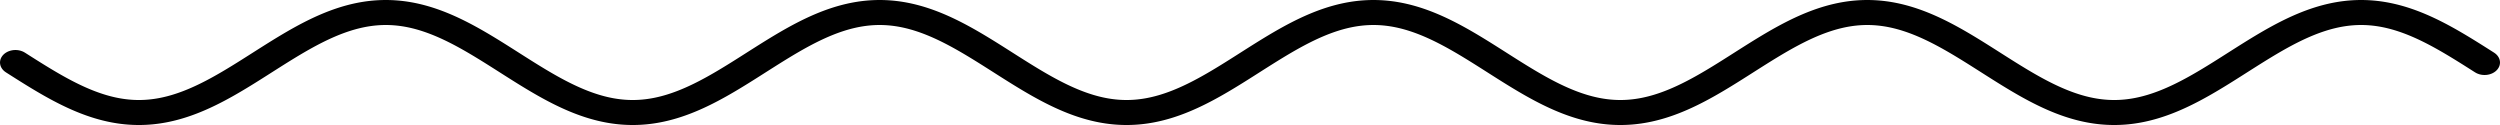 <!-- Header -->
<svg
    version="1.1"
    baseProfile="full"
    xmlns="http://www.w3.org/2000/svg"
    xmlns:xlink="http://www.w3.org/1999/xlink"
    xmlns:ev="http://www.w3.org/2001/xml-events"
    width="400.0"
    height="20.0"
    viewBox="-2.5 -12.5 405.0 25.0"
    preserveAspectRatio="none"
>
<!-- Body -->
<!-- Path -->
<path d="M0.0,0.0 L0.1,0.079 L0.2,0.157 L0.3,0.236 L0.4,0.314 L0.5,0.393 L0.6,0.471 L0.7,0.55 L0.8,0.628 L0.9,0.706 L1.0,0.785 L1.1,0.863 L1.2,0.941 L1.3,1.019 L1.4,1.097 L1.5,1.175 L1.6,1.253 L1.7,1.331 L1.8,1.409 L1.9,1.487 L2.0,1.564 L2.1,1.642 L2.2,1.719 L2.3,1.797 L2.4,1.874 L2.5,1.951 L2.6,2.028 L2.7,2.105 L2.8,2.181 L2.9,2.258 L3.0,2.334 L3.1,2.411 L3.2,2.487 L3.3,2.563 L3.4,2.639 L3.5,2.714 L3.6,2.79 L3.7,2.865 L3.8,2.94 L3.9,3.015 L4.0,3.09 L4.1,3.165 L4.2,3.239 L4.3,3.313 L4.4,3.387 L4.5,3.461 L4.6,3.535 L4.7,3.608 L4.8,3.681 L4.9,3.754 L5.0,3.827 L5.1,3.899 L5.2,3.971 L5.3,4.043 L5.4,4.115 L5.5,4.187 L5.6,4.258 L5.7,4.329 L5.8,4.399 L5.9,4.47 L6.0,4.54 L6.1,4.61 L6.2,4.679 L6.3,4.749 L6.4,4.818 L6.5,4.886 L6.6,4.955 L6.7,5.023 L6.8,5.09 L6.9,5.158 L7.0,5.225 L7.1,5.292 L7.2,5.358 L7.3,5.424 L7.4,5.49 L7.5,5.556 L7.6,5.621 L7.7,5.686 L7.8,5.75 L7.9,5.814 L8.0,5.878 L8.1,5.941 L8.2,6.004 L8.3,6.067 L8.4,6.129 L8.5,6.191 L8.6,6.252 L8.7,6.314 L8.8,6.374 L8.9,6.435 L9.0,6.494 L9.1,6.554 L9.2,6.613 L9.3,6.672 L9.4,6.73 L9.5,6.788 L9.6,6.845 L9.7,6.903 L9.8,6.959 L9.9,7.015 L10.0,7.071 L10.1,7.126 L10.2,7.181 L10.3,7.236 L10.4,7.29 L10.5,7.343 L10.6,7.396 L10.7,7.449 L10.8,7.501 L10.9,7.553 L11.0,7.604 L11.1,7.655 L11.2,7.705 L11.3,7.755 L11.4,7.804 L11.5,7.853 L11.6,7.902 L11.7,7.949 L11.8,7.997 L11.9,8.044 L12.0,8.09 L12.1,8.136 L12.2,8.181 L12.3,8.226 L12.4,8.271 L12.5,8.315 L12.6,8.358 L12.7,8.401 L12.8,8.443 L12.9,8.485 L13.0,8.526 L13.1,8.567 L13.2,8.607 L13.3,8.647 L13.4,8.686 L13.5,8.725 L13.6,8.763 L13.7,8.801 L13.8,8.838 L13.9,8.874 L14.0,8.91 L14.1,8.945 L14.2,8.98 L14.3,9.015 L14.4,9.048 L14.5,9.081 L14.6,9.114 L14.7,9.146 L14.8,9.178 L14.9,9.208 L15.0,9.239 L15.1,9.269 L15.2,9.298 L15.3,9.326 L15.4,9.354 L15.5,9.382 L15.6,9.409 L15.7,9.435 L15.8,9.461 L15.9,9.486 L16.0,9.511 L16.1,9.535 L16.2,9.558 L16.3,9.581 L16.4,9.603 L16.5,9.625 L16.6,9.646 L16.7,9.666 L16.8,9.686 L16.9,9.705 L17.0,9.724 L17.1,9.742 L17.2,9.759 L17.3,9.776 L17.4,9.792 L17.5,9.808 L17.6,9.823 L17.7,9.837 L17.8,9.851 L17.9,9.864 L18.0,9.877 L18.1,9.889 L18.2,9.9 L18.3,9.911 L18.4,9.921 L18.5,9.931 L18.6,9.94 L18.7,9.948 L18.8,9.956 L18.9,9.963 L19.0,9.969 L19.1,9.975 L19.2,9.98 L19.3,9.985 L19.4,9.989 L19.5,9.992 L19.6,9.995 L19.7,9.997 L19.8,9.999 L19.9,10 L20.0,10.0 L20.1,10 L20.2,9.999 L20.3,9.997 L20.4,9.995 L20.5,9.992 L20.6,9.989 L20.7,9.985 L20.8,9.98 L20.9,9.975 L21.0,9.969 L21.1,9.963 L21.2,9.956 L21.3,9.948 L21.4,9.94 L21.5,9.931 L21.6,9.921 L21.7,9.911 L21.8,9.9 L21.9,9.889 L22.0,9.877 L22.1,9.864 L22.2,9.851 L22.3,9.837 L22.4,9.823 L22.5,9.808 L22.6,9.792 L22.7,9.776 L22.8,9.759 L22.9,9.742 L23.0,9.724 L23.1,9.705 L23.2,9.686 L23.3,9.666 L23.4,9.646 L23.5,9.625 L23.6,9.603 L23.7,9.581 L23.8,9.558 L23.9,9.535 L24.0,9.511 L24.1,9.486 L24.2,9.461 L24.3,9.435 L24.4,9.409 L24.5,9.382 L24.6,9.354 L24.7,9.326 L24.8,9.298 L24.9,9.269 L25.0,9.239 L25.1,9.208 L25.2,9.178 L25.3,9.146 L25.4,9.114 L25.5,9.081 L25.6,9.048 L25.7,9.015 L25.8,8.98 L25.9,8.945 L26.0,8.91 L26.1,8.874 L26.2,8.838 L26.3,8.801 L26.4,8.763 L26.5,8.725 L26.6,8.686 L26.7,8.647 L26.8,8.607 L26.9,8.567 L27.0,8.526 L27.1,8.485 L27.2,8.443 L27.3,8.401 L27.4,8.358 L27.5,8.315 L27.6,8.271 L27.7,8.226 L27.8,8.181 L27.9,8.136 L28.0,8.09 L28.1,8.044 L28.2,7.997 L28.3,7.949 L28.4,7.902 L28.5,7.853 L28.6,7.804 L28.7,7.755 L28.8,7.705 L28.9,7.655 L29.0,7.604 L29.1,7.553 L29.2,7.501 L29.3,7.449 L29.4,7.396 L29.5,7.343 L29.6,7.29 L29.7,7.236 L29.8,7.181 L29.9,7.126 L30.0,7.071 L30.1,7.015 L30.2,6.959 L30.3,6.903 L30.4,6.845 L30.5,6.788 L30.6,6.73 L30.7,6.672 L30.8,6.613 L30.9,6.554 L31.0,6.494 L31.1,6.435 L31.2,6.374 L31.3,6.314 L31.4,6.252 L31.5,6.191 L31.6,6.129 L31.7,6.067 L31.8,6.004 L31.9,5.941 L32.0,5.878 L32.1,5.814 L32.2,5.75 L32.3,5.686 L32.4,5.621 L32.5,5.556 L32.6,5.49 L32.7,5.424 L32.8,5.358 L32.9,5.292 L33.0,5.225 L33.1,5.158 L33.2,5.09 L33.3,5.023 L33.4,4.955 L33.5,4.886 L33.6,4.818 L33.7,4.749 L33.8,4.679 L33.9,4.61 L34.0,4.54 L34.1,4.47 L34.2,4.399 L34.3,4.329 L34.4,4.258 L34.5,4.187 L34.6,4.115 L34.7,4.043 L34.8,3.971 L34.9,3.899 L35.0,3.827 L35.1,3.754 L35.2,3.681 L35.3,3.608 L35.4,3.535 L35.5,3.461 L35.6,3.387 L35.7,3.313 L35.8,3.239 L35.9,3.165 L36.0,3.09 L36.1,3.015 L36.2,2.94 L36.3,2.865 L36.4,2.79 L36.5,2.714 L36.6,2.639 L36.7,2.563 L36.8,2.487 L36.9,2.411 L37.0,2.334 L37.1,2.258 L37.2,2.181 L37.3,2.105 L37.4,2.028 L37.5,1.951 L37.6,1.874 L37.7,1.797 L37.8,1.719 L37.9,1.642 L38.0,1.564 L38.1,1.487 L38.2,1.409 L38.3,1.331 L38.4,1.253 L38.5,1.175 L38.6,1.097 L38.7,1.019 L38.8,0.941 L38.9,0.863 L39.0,0.785 L39.1,0.706 L39.2,0.628 L39.3,0.55 L39.4,0.471 L39.5,0.393 L39.6,0.314 L39.7,0.236 L39.8,0.157 L39.9,0.079 L40.0,1.2246467991473533e-15 L40.1,-0.079 L40.2,-0.157 L40.3,-0.236 L40.4,-0.314 L40.5,-0.393 L40.6,-0.471 L40.7,-0.55 L40.8,-0.628 L40.9,-0.706 L41.0,-0.785 L41.1,-0.863 L41.2,-0.941 L41.3,-1.019 L41.4,-1.097 L41.5,-1.175 L41.6,-1.253 L41.7,-1.331 L41.8,-1.409 L41.9,-1.487 L42.0,-1.564 L42.1,-1.642 L42.2,-1.719 L42.3,-1.797 L42.4,-1.874 L42.5,-1.951 L42.6,-2.028 L42.7,-2.105 L42.8,-2.181 L42.9,-2.258 L43.0,-2.334 L43.1,-2.411 L43.2,-2.487 L43.3,-2.563 L43.4,-2.639 L43.5,-2.714 L43.6,-2.79 L43.7,-2.865 L43.8,-2.94 L43.9,-3.015 L44.0,-3.09 L44.1,-3.165 L44.2,-3.239 L44.3,-3.313 L44.4,-3.387 L44.5,-3.461 L44.6,-3.535 L44.7,-3.608 L44.8,-3.681 L44.9,-3.754 L45.0,-3.827 L45.1,-3.899 L45.2,-3.971 L45.3,-4.043 L45.4,-4.115 L45.5,-4.187 L45.6,-4.258 L45.7,-4.329 L45.8,-4.399 L45.9,-4.47 L46.0,-4.54 L46.1,-4.61 L46.2,-4.679 L46.3,-4.749 L46.4,-4.818 L46.5,-4.886 L46.6,-4.955 L46.7,-5.023 L46.8,-5.09 L46.9,-5.158 L47.0,-5.225 L47.1,-5.292 L47.2,-5.358 L47.3,-5.424 L47.4,-5.49 L47.5,-5.556 L47.6,-5.621 L47.7,-5.686 L47.8,-5.75 L47.9,-5.814 L48.0,-5.878 L48.1,-5.941 L48.2,-6.004 L48.3,-6.067 L48.4,-6.129 L48.5,-6.191 L48.6,-6.252 L48.7,-6.314 L48.8,-6.374 L48.9,-6.435 L49.0,-6.494 L49.1,-6.554 L49.2,-6.613 L49.3,-6.672 L49.4,-6.73 L49.5,-6.788 L49.6,-6.845 L49.7,-6.903 L49.8,-6.959 L49.9,-7.015 L50.0,-7.071 L50.1,-7.126 L50.2,-7.181 L50.3,-7.236 L50.4,-7.29 L50.5,-7.343 L50.6,-7.396 L50.7,-7.449 L50.8,-7.501 L50.9,-7.553 L51.0,-7.604 L51.1,-7.655 L51.2,-7.705 L51.3,-7.755 L51.4,-7.804 L51.5,-7.853 L51.6,-7.902 L51.7,-7.949 L51.8,-7.997 L51.9,-8.044 L52.0,-8.09 L52.1,-8.136 L52.2,-8.181 L52.3,-8.226 L52.4,-8.271 L52.5,-8.315 L52.6,-8.358 L52.7,-8.401 L52.8,-8.443 L52.9,-8.485 L53.0,-8.526 L53.1,-8.567 L53.2,-8.607 L53.3,-8.647 L53.4,-8.686 L53.5,-8.725 L53.6,-8.763 L53.7,-8.801 L53.8,-8.838 L53.9,-8.874 L54.0,-8.91 L54.1,-8.945 L54.2,-8.98 L54.3,-9.015 L54.4,-9.048 L54.5,-9.081 L54.6,-9.114 L54.7,-9.146 L54.8,-9.178 L54.9,-9.208 L55.0,-9.239 L55.1,-9.269 L55.2,-9.298 L55.3,-9.326 L55.4,-9.354 L55.5,-9.382 L55.6,-9.409 L55.7,-9.435 L55.8,-9.461 L55.9,-9.486 L56.0,-9.511 L56.1,-9.535 L56.2,-9.558 L56.3,-9.581 L56.4,-9.603 L56.5,-9.625 L56.6,-9.646 L56.7,-9.666 L56.8,-9.686 L56.9,-9.705 L57.0,-9.724 L57.1,-9.742 L57.2,-9.759 L57.3,-9.776 L57.4,-9.792 L57.5,-9.808 L57.6,-9.823 L57.7,-9.837 L57.8,-9.851 L57.9,-9.864 L58.0,-9.877 L58.1,-9.889 L58.2,-9.9 L58.3,-9.911 L58.4,-9.921 L58.5,-9.931 L58.6,-9.94 L58.7,-9.948 L58.8,-9.956 L58.9,-9.963 L59.0,-9.969 L59.1,-9.975 L59.2,-9.98 L59.3,-9.985 L59.4,-9.989 L59.5,-9.992 L59.6,-9.995 L59.7,-9.997 L59.8,-9.999 L59.9,-10 L60.0,-10.0 L60.1,-10 L60.2,-9.999 L60.3,-9.997 L60.4,-9.995 L60.5,-9.992 L60.6,-9.989 L60.7,-9.985 L60.8,-9.98 L60.9,-9.975 L61.0,-9.969 L61.1,-9.963 L61.2,-9.956 L61.3,-9.948 L61.4,-9.94 L61.5,-9.931 L61.6,-9.921 L61.7,-9.911 L61.8,-9.9 L61.9,-9.889 L62.0,-9.877 L62.1,-9.864 L62.2,-9.851 L62.3,-9.837 L62.4,-9.823 L62.5,-9.808 L62.6,-9.792 L62.7,-9.776 L62.8,-9.759 L62.9,-9.742 L63.0,-9.724 L63.1,-9.705 L63.2,-9.686 L63.3,-9.666 L63.4,-9.646 L63.5,-9.625 L63.6,-9.603 L63.7,-9.581 L63.8,-9.558 L63.9,-9.535 L64.0,-9.511 L64.1,-9.486 L64.2,-9.461 L64.3,-9.435 L64.4,-9.409 L64.5,-9.382 L64.6,-9.354 L64.7,-9.326 L64.8,-9.298 L64.9,-9.269 L65.0,-9.239 L65.1,-9.208 L65.2,-9.178 L65.3,-9.146 L65.4,-9.114 L65.5,-9.081 L65.6,-9.048 L65.7,-9.015 L65.8,-8.98 L65.9,-8.945 L66.0,-8.91 L66.1,-8.874 L66.2,-8.838 L66.3,-8.801 L66.4,-8.763 L66.5,-8.725 L66.6,-8.686 L66.7,-8.647 L66.8,-8.607 L66.9,-8.567 L67.0,-8.526 L67.1,-8.485 L67.2,-8.443 L67.3,-8.401 L67.4,-8.358 L67.5,-8.315 L67.6,-8.271 L67.7,-8.226 L67.8,-8.181 L67.9,-8.136 L68.0,-8.09 L68.1,-8.044 L68.2,-7.997 L68.3,-7.949 L68.4,-7.902 L68.5,-7.853 L68.6,-7.804 L68.7,-7.755 L68.8,-7.705 L68.9,-7.655 L69.0,-7.604 L69.1,-7.553 L69.2,-7.501 L69.3,-7.449 L69.4,-7.396 L69.5,-7.343 L69.6,-7.29 L69.7,-7.236 L69.8,-7.181 L69.9,-7.126 L70.0,-7.071 L70.1,-7.015 L70.2,-6.959 L70.3,-6.903 L70.4,-6.845 L70.5,-6.788 L70.6,-6.73 L70.7,-6.672 L70.8,-6.613 L70.9,-6.554 L71.0,-6.494 L71.1,-6.435 L71.2,-6.374 L71.3,-6.314 L71.4,-6.252 L71.5,-6.191 L71.6,-6.129 L71.7,-6.067 L71.8,-6.004 L71.9,-5.941 L72.0,-5.878 L72.1,-5.814 L72.2,-5.75 L72.3,-5.686 L72.4,-5.621 L72.5,-5.556 L72.6,-5.49 L72.7,-5.424 L72.8,-5.358 L72.9,-5.292 L73.0,-5.225 L73.1,-5.158 L73.2,-5.09 L73.3,-5.023 L73.4,-4.955 L73.5,-4.886 L73.6,-4.818 L73.7,-4.749 L73.8,-4.679 L73.9,-4.61 L74.0,-4.54 L74.1,-4.47 L74.2,-4.399 L74.3,-4.329 L74.4,-4.258 L74.5,-4.187 L74.6,-4.115 L74.7,-4.043 L74.8,-3.971 L74.9,-3.899 L75.0,-3.827 L75.1,-3.754 L75.2,-3.681 L75.3,-3.608 L75.4,-3.535 L75.5,-3.461 L75.6,-3.387 L75.7,-3.313 L75.8,-3.239 L75.9,-3.165 L76.0,-3.09 L76.1,-3.015 L76.2,-2.94 L76.3,-2.865 L76.4,-2.79 L76.5,-2.714 L76.6,-2.639 L76.7,-2.563 L76.8,-2.487 L76.9,-2.411 L77.0,-2.334 L77.1,-2.258 L77.2,-2.181 L77.3,-2.105 L77.4,-2.028 L77.5,-1.951 L77.6,-1.874 L77.7,-1.797 L77.8,-1.719 L77.9,-1.642 L78.0,-1.564 L78.1,-1.487 L78.2,-1.409 L78.3,-1.331 L78.4,-1.253 L78.5,-1.175 L78.6,-1.097 L78.7,-1.019 L78.8,-0.941 L78.9,-0.863 L79.0,-0.785 L79.1,-0.706 L79.2,-0.628 L79.3,-0.55 L79.4,-0.471 L79.5,-0.393 L79.6,-0.314 L79.7,-0.236 L79.8,-0.157 L79.9,-0.079 L80.0,-2.4492935982947065e-15 L80.1,0.079 L80.2,0.157 L80.3,0.236 L80.4,0.314 L80.5,0.393 L80.6,0.471 L80.7,0.55 L80.8,0.628 L80.9,0.706 L81.0,0.785 L81.1,0.863 L81.2,0.941 L81.3,1.019 L81.4,1.097 L81.5,1.175 L81.6,1.253 L81.7,1.331 L81.8,1.409 L81.9,1.487 L82.0,1.564 L82.1,1.642 L82.2,1.719 L82.3,1.797 L82.4,1.874 L82.5,1.951 L82.6,2.028 L82.7,2.105 L82.8,2.181 L82.9,2.258 L83.0,2.334 L83.1,2.411 L83.2,2.487 L83.3,2.563 L83.4,2.639 L83.5,2.714 L83.6,2.79 L83.7,2.865 L83.8,2.94 L83.9,3.015 L84.0,3.09 L84.1,3.165 L84.2,3.239 L84.3,3.313 L84.4,3.387 L84.5,3.461 L84.6,3.535 L84.7,3.608 L84.8,3.681 L84.9,3.754 L85.0,3.827 L85.1,3.899 L85.2,3.971 L85.3,4.043 L85.4,4.115 L85.5,4.187 L85.6,4.258 L85.7,4.329 L85.8,4.399 L85.9,4.47 L86.0,4.54 L86.1,4.61 L86.2,4.679 L86.3,4.749 L86.4,4.818 L86.5,4.886 L86.6,4.955 L86.7,5.023 L86.8,5.09 L86.9,5.158 L87.0,5.225 L87.1,5.292 L87.2,5.358 L87.3,5.424 L87.4,5.49 L87.5,5.556 L87.6,5.621 L87.7,5.686 L87.8,5.75 L87.9,5.814 L88.0,5.878 L88.1,5.941 L88.2,6.004 L88.3,6.067 L88.4,6.129 L88.5,6.191 L88.6,6.252 L88.7,6.314 L88.8,6.374 L88.9,6.435 L89.0,6.494 L89.1,6.554 L89.2,6.613 L89.3,6.672 L89.4,6.73 L89.5,6.788 L89.6,6.845 L89.7,6.903 L89.8,6.959 L89.9,7.015 L90.0,7.071 L90.1,7.126 L90.2,7.181 L90.3,7.236 L90.4,7.29 L90.5,7.343 L90.6,7.396 L90.7,7.449 L90.8,7.501 L90.9,7.553 L91.0,7.604 L91.1,7.655 L91.2,7.705 L91.3,7.755 L91.4,7.804 L91.5,7.853 L91.6,7.902 L91.7,7.949 L91.8,7.997 L91.9,8.044 L92.0,8.09 L92.1,8.136 L92.2,8.181 L92.3,8.226 L92.4,8.271 L92.5,8.315 L92.6,8.358 L92.7,8.401 L92.8,8.443 L92.9,8.485 L93.0,8.526 L93.1,8.567 L93.2,8.607 L93.3,8.647 L93.4,8.686 L93.5,8.725 L93.6,8.763 L93.7,8.801 L93.8,8.838 L93.9,8.874 L94.0,8.91 L94.1,8.945 L94.2,8.98 L94.3,9.015 L94.4,9.048 L94.5,9.081 L94.6,9.114 L94.7,9.146 L94.8,9.178 L94.9,9.208 L95.0,9.239 L95.1,9.269 L95.2,9.298 L95.3,9.326 L95.4,9.354 L95.5,9.382 L95.6,9.409 L95.7,9.435 L95.8,9.461 L95.9,9.486 L96.0,9.511 L96.1,9.535 L96.2,9.558 L96.3,9.581 L96.4,9.603 L96.5,9.625 L96.6,9.646 L96.7,9.666 L96.8,9.686 L96.9,9.705 L97.0,9.724 L97.1,9.742 L97.2,9.759 L97.3,9.776 L97.4,9.792 L97.5,9.808 L97.6,9.823 L97.7,9.837 L97.8,9.851 L97.9,9.864 L98.0,9.877 L98.1,9.889 L98.2,9.9 L98.3,9.911 L98.4,9.921 L98.5,9.931 L98.6,9.94 L98.7,9.948 L98.8,9.956 L98.9,9.963 L99.0,9.969 L99.1,9.975 L99.2,9.98 L99.3,9.985 L99.4,9.989 L99.5,9.992 L99.6,9.995 L99.7,9.997 L99.8,9.999 L99.9,10 L100.0,10.0 L100.1,10 L100.2,9.999 L100.3,9.997 L100.4,9.995 L100.5,9.992 L100.6,9.989 L100.7,9.985 L100.8,9.98 L100.9,9.975 L101.0,9.969 L101.1,9.963 L101.2,9.956 L101.3,9.948 L101.4,9.94 L101.5,9.931 L101.6,9.921 L101.7,9.911 L101.8,9.9 L101.9,9.889 L102.0,9.877 L102.1,9.864 L102.2,9.851 L102.3,9.837 L102.4,9.823 L102.5,9.808 L102.6,9.792 L102.7,9.776 L102.8,9.759 L102.9,9.742 L103.0,9.724 L103.1,9.705 L103.2,9.686 L103.3,9.666 L103.4,9.646 L103.5,9.625 L103.6,9.603 L103.7,9.581 L103.8,9.558 L103.9,9.535 L104.0,9.511 L104.1,9.486 L104.2,9.461 L104.3,9.435 L104.4,9.409 L104.5,9.382 L104.6,9.354 L104.7,9.326 L104.8,9.298 L104.9,9.269 L105.0,9.239 L105.1,9.208 L105.2,9.178 L105.3,9.146 L105.4,9.114 L105.5,9.081 L105.6,9.048 L105.7,9.015 L105.8,8.98 L105.9,8.945 L106.0,8.91 L106.1,8.874 L106.2,8.838 L106.3,8.801 L106.4,8.763 L106.5,8.725 L106.6,8.686 L106.7,8.647 L106.8,8.607 L106.9,8.567 L107.0,8.526 L107.1,8.485 L107.2,8.443 L107.3,8.401 L107.4,8.358 L107.5,8.315 L107.6,8.271 L107.7,8.226 L107.8,8.181 L107.9,8.136 L108.0,8.09 L108.1,8.044 L108.2,7.997 L108.3,7.949 L108.4,7.902 L108.5,7.853 L108.6,7.804 L108.7,7.755 L108.8,7.705 L108.9,7.655 L109.0,7.604 L109.1,7.553 L109.2,7.501 L109.3,7.449 L109.4,7.396 L109.5,7.343 L109.6,7.29 L109.7,7.236 L109.8,7.181 L109.9,7.126 L110.0,7.071 L110.1,7.015 L110.2,6.959 L110.3,6.903 L110.4,6.845 L110.5,6.788 L110.6,6.73 L110.7,6.672 L110.8,6.613 L110.9,6.554 L111.0,6.494 L111.1,6.435 L111.2,6.374 L111.3,6.314 L111.4,6.252 L111.5,6.191 L111.6,6.129 L111.7,6.067 L111.8,6.004 L111.9,5.941 L112.0,5.878 L112.1,5.814 L112.2,5.75 L112.3,5.686 L112.4,5.621 L112.5,5.556 L112.6,5.49 L112.7,5.424 L112.8,5.358 L112.9,5.292 L113.0,5.225 L113.1,5.158 L113.2,5.09 L113.3,5.023 L113.4,4.955 L113.5,4.886 L113.6,4.818 L113.7,4.749 L113.8,4.679 L113.9,4.61 L114.0,4.54 L114.1,4.47 L114.2,4.399 L114.3,4.329 L114.4,4.258 L114.5,4.187 L114.6,4.115 L114.7,4.043 L114.8,3.971 L114.9,3.899 L115.0,3.827 L115.1,3.754 L115.2,3.681 L115.3,3.608 L115.4,3.535 L115.5,3.461 L115.6,3.387 L115.7,3.313 L115.8,3.239 L115.9,3.165 L116.0,3.09 L116.1,3.015 L116.2,2.94 L116.3,2.865 L116.4,2.79 L116.5,2.714 L116.6,2.639 L116.7,2.563 L116.8,2.487 L116.9,2.411 L117.0,2.334 L117.1,2.258 L117.2,2.181 L117.3,2.105 L117.4,2.028 L117.5,1.951 L117.6,1.874 L117.7,1.797 L117.8,1.719 L117.9,1.642 L118.0,1.564 L118.1,1.487 L118.2,1.409 L118.3,1.331 L118.4,1.253 L118.5,1.175 L118.6,1.097 L118.7,1.019 L118.8,0.941 L118.9,0.863 L119.0,0.785 L119.1,0.706 L119.2,0.628 L119.3,0.55 L119.4,0.471 L119.5,0.393 L119.6,0.314 L119.7,0.236 L119.8,0.157 L119.9,0.079 L120.0,2.1437508791444562e-14 L120.1,-0.079 L120.2,-0.157 L120.3,-0.236 L120.4,-0.314 L120.5,-0.393 L120.6,-0.471 L120.7,-0.55 L120.8,-0.628 L120.9,-0.706 L121.0,-0.785 L121.1,-0.863 L121.2,-0.941 L121.3,-1.019 L121.4,-1.097 L121.5,-1.175 L121.6,-1.253 L121.7,-1.331 L121.8,-1.409 L121.9,-1.487 L122.0,-1.564 L122.1,-1.642 L122.2,-1.719 L122.3,-1.797 L122.4,-1.874 L122.5,-1.951 L122.6,-2.028 L122.7,-2.105 L122.8,-2.181 L122.9,-2.258 L123.0,-2.334 L123.1,-2.411 L123.2,-2.487 L123.3,-2.563 L123.4,-2.639 L123.5,-2.714 L123.6,-2.79 L123.7,-2.865 L123.8,-2.94 L123.9,-3.015 L124.0,-3.09 L124.1,-3.165 L124.2,-3.239 L124.3,-3.313 L124.4,-3.387 L124.5,-3.461 L124.6,-3.535 L124.7,-3.608 L124.8,-3.681 L124.9,-3.754 L125.0,-3.827 L125.1,-3.899 L125.2,-3.971 L125.3,-4.043 L125.4,-4.115 L125.5,-4.187 L125.6,-4.258 L125.7,-4.329 L125.8,-4.399 L125.9,-4.47 L126.0,-4.54 L126.1,-4.61 L126.2,-4.679 L126.3,-4.749 L126.4,-4.818 L126.5,-4.886 L126.6,-4.955 L126.7,-5.023 L126.8,-5.09 L126.9,-5.158 L127.0,-5.225 L127.1,-5.292 L127.2,-5.358 L127.3,-5.424 L127.4,-5.49 L127.5,-5.556 L127.6,-5.621 L127.7,-5.686 L127.8,-5.75 L127.9,-5.814 L128.0,-5.878 L128.1,-5.941 L128.2,-6.004 L128.3,-6.067 L128.4,-6.129 L128.5,-6.191 L128.6,-6.252 L128.7,-6.314 L128.8,-6.374 L128.9,-6.435 L129.0,-6.494 L129.1,-6.554 L129.2,-6.613 L129.3,-6.672 L129.4,-6.73 L129.5,-6.788 L129.6,-6.845 L129.7,-6.903 L129.8,-6.959 L129.9,-7.015 L130.0,-7.071 L130.1,-7.126 L130.2,-7.181 L130.3,-7.236 L130.4,-7.29 L130.5,-7.343 L130.6,-7.396 L130.7,-7.449 L130.8,-7.501 L130.9,-7.553 L131.0,-7.604 L131.1,-7.655 L131.2,-7.705 L131.3,-7.755 L131.4,-7.804 L131.5,-7.853 L131.6,-7.902 L131.7,-7.949 L131.8,-7.997 L131.9,-8.044 L132.0,-8.09 L132.1,-8.136 L132.2,-8.181 L132.3,-8.226 L132.4,-8.271 L132.5,-8.315 L132.6,-8.358 L132.7,-8.401 L132.8,-8.443 L132.9,-8.485 L133.0,-8.526 L133.1,-8.567 L133.2,-8.607 L133.3,-8.647 L133.4,-8.686 L133.5,-8.725 L133.6,-8.763 L133.7,-8.801 L133.8,-8.838 L133.9,-8.874 L134.0,-8.91 L134.1,-8.945 L134.2,-8.98 L134.3,-9.015 L134.4,-9.048 L134.5,-9.081 L134.6,-9.114 L134.7,-9.146 L134.8,-9.178 L134.9,-9.208 L135.0,-9.239 L135.1,-9.269 L135.2,-9.298 L135.3,-9.326 L135.4,-9.354 L135.5,-9.382 L135.6,-9.409 L135.7,-9.435 L135.8,-9.461 L135.9,-9.486 L136.0,-9.511 L136.1,-9.535 L136.2,-9.558 L136.3,-9.581 L136.4,-9.603 L136.5,-9.625 L136.6,-9.646 L136.7,-9.666 L136.8,-9.686 L136.9,-9.705 L137.0,-9.724 L137.1,-9.742 L137.2,-9.759 L137.3,-9.776 L137.4,-9.792 L137.5,-9.808 L137.6,-9.823 L137.7,-9.837 L137.8,-9.851 L137.9,-9.864 L138.0,-9.877 L138.1,-9.889 L138.2,-9.9 L138.3,-9.911 L138.4,-9.921 L138.5,-9.931 L138.6,-9.94 L138.7,-9.948 L138.8,-9.956 L138.9,-9.963 L139.0,-9.969 L139.1,-9.975 L139.2,-9.98 L139.3,-9.985 L139.4,-9.989 L139.5,-9.992 L139.6,-9.995 L139.7,-9.997 L139.8,-9.999 L139.9,-10 L140.0,-10.0 L140.1,-10 L140.2,-9.999 L140.3,-9.997 L140.4,-9.995 L140.5,-9.992 L140.6,-9.989 L140.7,-9.985 L140.8,-9.98 L140.9,-9.975 L141.0,-9.969 L141.1,-9.963 L141.2,-9.956 L141.3,-9.948 L141.4,-9.94 L141.5,-9.931 L141.6,-9.921 L141.7,-9.911 L141.8,-9.9 L141.9,-9.889 L142.0,-9.877 L142.1,-9.864 L142.2,-9.851 L142.3,-9.837 L142.4,-9.823 L142.5,-9.808 L142.6,-9.792 L142.7,-9.776 L142.8,-9.759 L142.9,-9.742 L143.0,-9.724 L143.1,-9.705 L143.2,-9.686 L143.3,-9.666 L143.4,-9.646 L143.5,-9.625 L143.6,-9.603 L143.7,-9.581 L143.8,-9.558 L143.9,-9.535 L144.0,-9.511 L144.1,-9.486 L144.2,-9.461 L144.3,-9.435 L144.4,-9.409 L144.5,-9.382 L144.6,-9.354 L144.7,-9.326 L144.8,-9.298 L144.9,-9.269 L145.0,-9.239 L145.1,-9.208 L145.2,-9.178 L145.3,-9.146 L145.4,-9.114 L145.5,-9.081 L145.6,-9.048 L145.7,-9.015 L145.8,-8.98 L145.9,-8.945 L146.0,-8.91 L146.1,-8.874 L146.2,-8.838 L146.3,-8.801 L146.4,-8.763 L146.5,-8.725 L146.6,-8.686 L146.7,-8.647 L146.8,-8.607 L146.9,-8.567 L147.0,-8.526 L147.1,-8.485 L147.2,-8.443 L147.3,-8.401 L147.4,-8.358 L147.5,-8.315 L147.6,-8.271 L147.7,-8.226 L147.8,-8.181 L147.9,-8.136 L148.0,-8.09 L148.1,-8.044 L148.2,-7.997 L148.3,-7.949 L148.4,-7.902 L148.5,-7.853 L148.6,-7.804 L148.7,-7.755 L148.8,-7.705 L148.9,-7.655 L149.0,-7.604 L149.1,-7.553 L149.2,-7.501 L149.3,-7.449 L149.4,-7.396 L149.5,-7.343 L149.6,-7.29 L149.7,-7.236 L149.8,-7.181 L149.9,-7.126 L150.0,-7.071 L150.1,-7.015 L150.2,-6.959 L150.3,-6.903 L150.4,-6.845 L150.5,-6.788 L150.6,-6.73 L150.7,-6.672 L150.8,-6.613 L150.9,-6.554 L151.0,-6.494 L151.1,-6.435 L151.2,-6.374 L151.3,-6.314 L151.4,-6.252 L151.5,-6.191 L151.6,-6.129 L151.7,-6.067 L151.8,-6.004 L151.9,-5.941 L152.0,-5.878 L152.1,-5.814 L152.2,-5.75 L152.3,-5.686 L152.4,-5.621 L152.5,-5.556 L152.6,-5.49 L152.7,-5.424 L152.8,-5.358 L152.9,-5.292 L153.0,-5.225 L153.1,-5.158 L153.2,-5.09 L153.3,-5.023 L153.4,-4.955 L153.5,-4.886 L153.6,-4.818 L153.7,-4.749 L153.8,-4.679 L153.9,-4.61 L154.0,-4.54 L154.1,-4.47 L154.2,-4.399 L154.3,-4.329 L154.4,-4.258 L154.5,-4.187 L154.6,-4.115 L154.7,-4.043 L154.8,-3.971 L154.9,-3.899 L155.0,-3.827 L155.1,-3.754 L155.2,-3.681 L155.3,-3.608 L155.4,-3.535 L155.5,-3.461 L155.6,-3.387 L155.7,-3.313 L155.8,-3.239 L155.9,-3.165 L156.0,-3.09 L156.1,-3.015 L156.2,-2.94 L156.3,-2.865 L156.4,-2.79 L156.5,-2.714 L156.6,-2.639 L156.7,-2.563 L156.8,-2.487 L156.9,-2.411 L157.0,-2.334 L157.1,-2.258 L157.2,-2.181 L157.3,-2.105 L157.4,-2.028 L157.5,-1.951 L157.6,-1.874 L157.7,-1.797 L157.8,-1.719 L157.9,-1.642 L158.0,-1.564 L158.1,-1.487 L158.2,-1.409 L158.3,-1.331 L158.4,-1.253 L158.5,-1.175 L158.6,-1.097 L158.7,-1.019 L158.8,-0.941 L158.9,-0.863 L159.0,-0.785 L159.1,-0.706 L159.2,-0.628 L159.3,-0.55 L159.4,-0.471 L159.5,-0.393 L159.6,-0.314 L159.7,-0.236 L159.8,-0.157 L159.9,-0.079 L160.0,-4.898587196589413e-15 L160.1,0.079 L160.2,0.157 L160.3,0.236 L160.4,0.314 L160.5,0.393 L160.6,0.471 L160.7,0.55 L160.8,0.628 L160.9,0.706 L161.0,0.785 L161.1,0.863 L161.2,0.941 L161.3,1.019 L161.4,1.097 L161.5,1.175 L161.6,1.253 L161.7,1.331 L161.8,1.409 L161.9,1.487 L162.0,1.564 L162.1,1.642 L162.2,1.719 L162.3,1.797 L162.4,1.874 L162.5,1.951 L162.6,2.028 L162.7,2.105 L162.8,2.181 L162.9,2.258 L163.0,2.334 L163.1,2.411 L163.2,2.487 L163.3,2.563 L163.4,2.639 L163.5,2.714 L163.6,2.79 L163.7,2.865 L163.8,2.94 L163.9,3.015 L164.0,3.09 L164.1,3.165 L164.2,3.239 L164.3,3.313 L164.4,3.387 L164.5,3.461 L164.6,3.535 L164.7,3.608 L164.8,3.681 L164.9,3.754 L165.0,3.827 L165.1,3.899 L165.2,3.971 L165.3,4.043 L165.4,4.115 L165.5,4.187 L165.6,4.258 L165.7,4.329 L165.8,4.399 L165.9,4.47 L166.0,4.54 L166.1,4.61 L166.2,4.679 L166.3,4.749 L166.4,4.818 L166.5,4.886 L166.6,4.955 L166.7,5.023 L166.8,5.09 L166.9,5.158 L167.0,5.225 L167.1,5.292 L167.2,5.358 L167.3,5.424 L167.4,5.49 L167.5,5.556 L167.6,5.621 L167.7,5.686 L167.8,5.75 L167.9,5.814 L168.0,5.878 L168.1,5.941 L168.2,6.004 L168.3,6.067 L168.4,6.129 L168.5,6.191 L168.6,6.252 L168.7,6.314 L168.8,6.374 L168.9,6.435 L169.0,6.494 L169.1,6.554 L169.2,6.613 L169.3,6.672 L169.4,6.73 L169.5,6.788 L169.6,6.845 L169.7,6.903 L169.8,6.959 L169.9,7.015 L170.0,7.071 L170.1,7.126 L170.2,7.181 L170.3,7.236 L170.4,7.29 L170.5,7.343 L170.6,7.396 L170.7,7.449 L170.8,7.501 L170.9,7.553 L171.0,7.604 L171.1,7.655 L171.2,7.705 L171.3,7.755 L171.4,7.804 L171.5,7.853 L171.6,7.902 L171.7,7.949 L171.8,7.997 L171.9,8.044 L172.0,8.09 L172.1,8.136 L172.2,8.181 L172.3,8.226 L172.4,8.271 L172.5,8.315 L172.6,8.358 L172.7,8.401 L172.8,8.443 L172.9,8.485 L173.0,8.526 L173.1,8.567 L173.2,8.607 L173.3,8.647 L173.4,8.686 L173.5,8.725 L173.6,8.763 L173.7,8.801 L173.8,8.838 L173.9,8.874 L174.0,8.91 L174.1,8.945 L174.2,8.98 L174.3,9.015 L174.4,9.048 L174.5,9.081 L174.6,9.114 L174.7,9.146 L174.8,9.178 L174.9,9.208 L175.0,9.239 L175.1,9.269 L175.2,9.298 L175.3,9.326 L175.4,9.354 L175.5,9.382 L175.6,9.409 L175.7,9.435 L175.8,9.461 L175.9,9.486 L176.0,9.511 L176.1,9.535 L176.2,9.558 L176.3,9.581 L176.4,9.603 L176.5,9.625 L176.6,9.646 L176.7,9.666 L176.8,9.686 L176.9,9.705 L177.0,9.724 L177.1,9.742 L177.2,9.759 L177.3,9.776 L177.4,9.792 L177.5,9.808 L177.6,9.823 L177.7,9.837 L177.8,9.851 L177.9,9.864 L178.0,9.877 L178.1,9.889 L178.2,9.9 L178.3,9.911 L178.4,9.921 L178.5,9.931 L178.6,9.94 L178.7,9.948 L178.8,9.956 L178.9,9.963 L179.0,9.969 L179.1,9.975 L179.2,9.98 L179.3,9.985 L179.4,9.989 L179.5,9.992 L179.6,9.995 L179.7,9.997 L179.8,9.999 L179.9,10 L180.0,10.0 L180.1,10 L180.2,9.999 L180.3,9.997 L180.4,9.995 L180.5,9.992 L180.6,9.989 L180.7,9.985 L180.8,9.98 L180.9,9.975 L181.0,9.969 L181.1,9.963 L181.2,9.956 L181.3,9.948 L181.4,9.94 L181.5,9.931 L181.6,9.921 L181.7,9.911 L181.8,9.9 L181.9,9.889 L182.0,9.877 L182.1,9.864 L182.2,9.851 L182.3,9.837 L182.4,9.823 L182.5,9.808 L182.6,9.792 L182.7,9.776 L182.8,9.759 L182.9,9.742 L183.0,9.724 L183.1,9.705 L183.2,9.686 L183.3,9.666 L183.4,9.646 L183.5,9.625 L183.6,9.603 L183.7,9.581 L183.8,9.558 L183.9,9.535 L184.0,9.511 L184.1,9.486 L184.2,9.461 L184.3,9.435 L184.4,9.409 L184.5,9.382 L184.6,9.354 L184.7,9.326 L184.8,9.298 L184.9,9.269 L185.0,9.239 L185.1,9.208 L185.2,9.178 L185.3,9.146 L185.4,9.114 L185.5,9.081 L185.6,9.048 L185.7,9.015 L185.8,8.98 L185.9,8.945 L186.0,8.91 L186.1,8.874 L186.2,8.838 L186.3,8.801 L186.4,8.763 L186.5,8.725 L186.6,8.686 L186.7,8.647 L186.8,8.607 L186.9,8.567 L187.0,8.526 L187.1,8.485 L187.2,8.443 L187.3,8.401 L187.4,8.358 L187.5,8.315 L187.6,8.271 L187.7,8.226 L187.8,8.181 L187.9,8.136 L188.0,8.09 L188.1,8.044 L188.2,7.997 L188.3,7.949 L188.4,7.902 L188.5,7.853 L188.6,7.804 L188.7,7.755 L188.8,7.705 L188.9,7.655 L189.0,7.604 L189.1,7.553 L189.2,7.501 L189.3,7.449 L189.4,7.396 L189.5,7.343 L189.6,7.29 L189.7,7.236 L189.8,7.181 L189.9,7.126 L190.0,7.071 L190.1,7.015 L190.2,6.959 L190.3,6.903 L190.4,6.845 L190.5,6.788 L190.6,6.73 L190.7,6.672 L190.8,6.613 L190.9,6.554 L191.0,6.494 L191.1,6.435 L191.2,6.374 L191.3,6.314 L191.4,6.252 L191.5,6.191 L191.6,6.129 L191.7,6.067 L191.8,6.004 L191.9,5.941 L192.0,5.878 L192.1,5.814 L192.2,5.75 L192.3,5.686 L192.4,5.621 L192.5,5.556 L192.6,5.49 L192.7,5.424 L192.8,5.358 L192.9,5.292 L193.0,5.225 L193.1,5.158 L193.2,5.09 L193.3,5.023 L193.4,4.955 L193.5,4.886 L193.6,4.818 L193.7,4.749 L193.8,4.679 L193.9,4.61 L194.0,4.54 L194.1,4.47 L194.2,4.399 L194.3,4.329 L194.4,4.258 L194.5,4.187 L194.6,4.115 L194.7,4.043 L194.8,3.971 L194.9,3.899 L195.0,3.827 L195.1,3.754 L195.2,3.681 L195.3,3.608 L195.4,3.535 L195.5,3.461 L195.6,3.387 L195.7,3.313 L195.8,3.239 L195.9,3.165 L196.0,3.09 L196.1,3.015 L196.2,2.94 L196.3,2.865 L196.4,2.79 L196.5,2.714 L196.6,2.639 L196.7,2.563 L196.8,2.487 L196.9,2.411 L197.0,2.334 L197.1,2.258 L197.2,2.181 L197.3,2.105 L197.4,2.028 L197.5,1.951 L197.6,1.874 L197.7,1.797 L197.8,1.719 L197.9,1.642 L198.0,1.564 L198.1,1.487 L198.2,1.409 L198.3,1.331 L198.4,1.253 L198.5,1.175 L198.6,1.097 L198.7,1.019 L198.8,0.941 L198.9,0.863 L199.0,0.785 L199.1,0.706 L199.2,0.628 L199.3,0.55 L199.4,0.471 L199.5,0.393 L199.6,0.314 L199.7,0.236 L199.8,0.157 L199.9,0.079 L200.0,6.123233995736766e-15 L200.1,-0.079 L200.2,-0.157 L200.3,-0.236 L200.4,-0.314 L200.5,-0.393 L200.6,-0.471 L200.7,-0.55 L200.8,-0.628 L200.9,-0.706 L201.0,-0.785 L201.1,-0.863 L201.2,-0.941 L201.3,-1.019 L201.4,-1.097 L201.5,-1.175 L201.6,-1.253 L201.7,-1.331 L201.8,-1.409 L201.9,-1.487 L202.0,-1.564 L202.1,-1.642 L202.2,-1.719 L202.3,-1.797 L202.4,-1.874 L202.5,-1.951 L202.6,-2.028 L202.7,-2.105 L202.8,-2.181 L202.9,-2.258 L203.0,-2.334 L203.1,-2.411 L203.2,-2.487 L203.3,-2.563 L203.4,-2.639 L203.5,-2.714 L203.6,-2.79 L203.7,-2.865 L203.8,-2.94 L203.9,-3.015 L204.0,-3.09 L204.1,-3.165 L204.2,-3.239 L204.3,-3.313 L204.4,-3.387 L204.5,-3.461 L204.6,-3.535 L204.7,-3.608 L204.8,-3.681 L204.9,-3.754 L205.0,-3.827 L205.1,-3.899 L205.2,-3.971 L205.3,-4.043 L205.4,-4.115 L205.5,-4.187 L205.6,-4.258 L205.7,-4.329 L205.8,-4.399 L205.9,-4.47 L206.0,-4.54 L206.1,-4.61 L206.2,-4.679 L206.3,-4.749 L206.4,-4.818 L206.5,-4.886 L206.6,-4.955 L206.7,-5.023 L206.8,-5.09 L206.9,-5.158 L207.0,-5.225 L207.1,-5.292 L207.2,-5.358 L207.3,-5.424 L207.4,-5.49 L207.5,-5.556 L207.6,-5.621 L207.7,-5.686 L207.8,-5.75 L207.9,-5.814 L208.0,-5.878 L208.1,-5.941 L208.2,-6.004 L208.3,-6.067 L208.4,-6.129 L208.5,-6.191 L208.6,-6.252 L208.7,-6.314 L208.8,-6.374 L208.9,-6.435 L209.0,-6.494 L209.1,-6.554 L209.2,-6.613 L209.3,-6.672 L209.4,-6.73 L209.5,-6.788 L209.6,-6.845 L209.7,-6.903 L209.8,-6.959 L209.9,-7.015 L210.0,-7.071 L210.1,-7.126 L210.2,-7.181 L210.3,-7.236 L210.4,-7.29 L210.5,-7.343 L210.6,-7.396 L210.7,-7.449 L210.8,-7.501 L210.9,-7.553 L211.0,-7.604 L211.1,-7.655 L211.2,-7.705 L211.3,-7.755 L211.4,-7.804 L211.5,-7.853 L211.6,-7.902 L211.7,-7.949 L211.8,-7.997 L211.9,-8.044 L212.0,-8.09 L212.1,-8.136 L212.2,-8.181 L212.3,-8.226 L212.4,-8.271 L212.5,-8.315 L212.6,-8.358 L212.7,-8.401 L212.8,-8.443 L212.9,-8.485 L213.0,-8.526 L213.1,-8.567 L213.2,-8.607 L213.3,-8.647 L213.4,-8.686 L213.5,-8.725 L213.6,-8.763 L213.7,-8.801 L213.8,-8.838 L213.9,-8.874 L214.0,-8.91 L214.1,-8.945 L214.2,-8.98 L214.3,-9.015 L214.4,-9.048 L214.5,-9.081 L214.6,-9.114 L214.7,-9.146 L214.8,-9.178 L214.9,-9.208 L215.0,-9.239 L215.1,-9.269 L215.2,-9.298 L215.3,-9.326 L215.4,-9.354 L215.5,-9.382 L215.6,-9.409 L215.7,-9.435 L215.8,-9.461 L215.9,-9.486 L216.0,-9.511 L216.1,-9.535 L216.2,-9.558 L216.3,-9.581 L216.4,-9.603 L216.5,-9.625 L216.6,-9.646 L216.7,-9.666 L216.8,-9.686 L216.9,-9.705 L217.0,-9.724 L217.1,-9.742 L217.2,-9.759 L217.3,-9.776 L217.4,-9.792 L217.5,-9.808 L217.6,-9.823 L217.7,-9.837 L217.8,-9.851 L217.9,-9.864 L218.0,-9.877 L218.1,-9.889 L218.2,-9.9 L218.3,-9.911 L218.4,-9.921 L218.5,-9.931 L218.6,-9.94 L218.7,-9.948 L218.8,-9.956 L218.9,-9.963 L219.0,-9.969 L219.1,-9.975 L219.2,-9.98 L219.3,-9.985 L219.4,-9.989 L219.5,-9.992 L219.6,-9.995 L219.7,-9.997 L219.8,-9.999 L219.9,-10 L220.0,-10.0 L220.1,-10 L220.2,-9.999 L220.3,-9.997 L220.4,-9.995 L220.5,-9.992 L220.6,-9.989 L220.7,-9.985 L220.8,-9.98 L220.9,-9.975 L221.0,-9.969 L221.1,-9.963 L221.2,-9.956 L221.3,-9.948 L221.4,-9.94 L221.5,-9.931 L221.6,-9.921 L221.7,-9.911 L221.8,-9.9 L221.9,-9.889 L222.0,-9.877 L222.1,-9.864 L222.2,-9.851 L222.3,-9.837 L222.4,-9.823 L222.5,-9.808 L222.6,-9.792 L222.7,-9.776 L222.8,-9.759 L222.9,-9.742 L223.0,-9.724 L223.1,-9.705 L223.2,-9.686 L223.3,-9.666 L223.4,-9.646 L223.5,-9.625 L223.6,-9.603 L223.7,-9.581 L223.8,-9.558 L223.9,-9.535 L224.0,-9.511 L224.1,-9.486 L224.2,-9.461 L224.3,-9.435 L224.4,-9.409 L224.5,-9.382 L224.6,-9.354 L224.7,-9.326 L224.8,-9.298 L224.9,-9.269 L225.0,-9.239 L225.1,-9.208 L225.2,-9.178 L225.3,-9.146 L225.4,-9.114 L225.5,-9.081 L225.6,-9.048 L225.7,-9.015 L225.8,-8.98 L225.9,-8.945 L226.0,-8.91 L226.1,-8.874 L226.2,-8.838 L226.3,-8.801 L226.4,-8.763 L226.5,-8.725 L226.6,-8.686 L226.7,-8.647 L226.8,-8.607 L226.9,-8.567 L227.0,-8.526 L227.1,-8.485 L227.2,-8.443 L227.3,-8.401 L227.4,-8.358 L227.5,-8.315 L227.6,-8.271 L227.7,-8.226 L227.8,-8.181 L227.9,-8.136 L228.0,-8.09 L228.1,-8.044 L228.2,-7.997 L228.3,-7.949 L228.4,-7.902 L228.5,-7.853 L228.6,-7.804 L228.7,-7.755 L228.8,-7.705 L228.9,-7.655 L229.0,-7.604 L229.1,-7.553 L229.2,-7.501 L229.3,-7.449 L229.4,-7.396 L229.5,-7.343 L229.6,-7.29 L229.7,-7.236 L229.8,-7.181 L229.9,-7.126 L230.0,-7.071 L230.1,-7.015 L230.2,-6.959 L230.3,-6.903 L230.4,-6.845 L230.5,-6.788 L230.6,-6.73 L230.7,-6.672 L230.8,-6.613 L230.9,-6.554 L231.0,-6.494 L231.1,-6.435 L231.2,-6.374 L231.3,-6.314 L231.4,-6.252 L231.5,-6.191 L231.6,-6.129 L231.7,-6.067 L231.8,-6.004 L231.9,-5.941 L232.0,-5.878 L232.1,-5.814 L232.2,-5.75 L232.3,-5.686 L232.4,-5.621 L232.5,-5.556 L232.6,-5.49 L232.7,-5.424 L232.8,-5.358 L232.9,-5.292 L233.0,-5.225 L233.1,-5.158 L233.2,-5.09 L233.3,-5.023 L233.4,-4.955 L233.5,-4.886 L233.6,-4.818 L233.7,-4.749 L233.8,-4.679 L233.9,-4.61 L234.0,-4.54 L234.1,-4.47 L234.2,-4.399 L234.3,-4.329 L234.4,-4.258 L234.5,-4.187 L234.6,-4.115 L234.7,-4.043 L234.8,-3.971 L234.9,-3.899 L235.0,-3.827 L235.1,-3.754 L235.2,-3.681 L235.3,-3.608 L235.4,-3.535 L235.5,-3.461 L235.6,-3.387 L235.7,-3.313 L235.8,-3.239 L235.9,-3.165 L236.0,-3.09 L236.1,-3.015 L236.2,-2.94 L236.3,-2.865 L236.4,-2.79 L236.5,-2.714 L236.6,-2.639 L236.7,-2.563 L236.8,-2.487 L236.9,-2.411 L237.0,-2.334 L237.1,-2.258 L237.2,-2.181 L237.3,-2.105 L237.4,-2.028 L237.5,-1.951 L237.6,-1.874 L237.7,-1.797 L237.8,-1.719 L237.9,-1.642 L238.0,-1.564 L238.1,-1.487 L238.2,-1.409 L238.3,-1.331 L238.4,-1.253 L238.5,-1.175 L238.6,-1.097 L238.7,-1.019 L238.8,-0.941 L238.9,-0.863 L239.0,-0.785 L239.1,-0.706 L239.2,-0.628 L239.3,-0.55 L239.4,-0.471 L239.5,-0.393 L239.6,-0.314 L239.7,-0.236 L239.8,-0.157 L239.9,-0.079 L240.0,-4.2875017582889124e-14 L240.1,0.079 L240.2,0.157 L240.3,0.236 L240.4,0.314 L240.5,0.393 L240.6,0.471 L240.7,0.55 L240.8,0.628 L240.9,0.706 L241.0,0.785 L241.1,0.863 L241.2,0.941 L241.3,1.019 L241.4,1.097 L241.5,1.175 L241.6,1.253 L241.7,1.331 L241.8,1.409 L241.9,1.487 L242.0,1.564 L242.1,1.642 L242.2,1.719 L242.3,1.797 L242.4,1.874 L242.5,1.951 L242.6,2.028 L242.7,2.105 L242.8,2.181 L242.9,2.258 L243.0,2.334 L243.1,2.411 L243.2,2.487 L243.3,2.563 L243.4,2.639 L243.5,2.714 L243.6,2.79 L243.7,2.865 L243.8,2.94 L243.9,3.015 L244.0,3.09 L244.1,3.165 L244.2,3.239 L244.3,3.313 L244.4,3.387 L244.5,3.461 L244.6,3.535 L244.7,3.608 L244.8,3.681 L244.9,3.754 L245.0,3.827 L245.1,3.899 L245.2,3.971 L245.3,4.043 L245.4,4.115 L245.5,4.187 L245.6,4.258 L245.7,4.329 L245.8,4.399 L245.9,4.47 L246.0,4.54 L246.1,4.61 L246.2,4.679 L246.3,4.749 L246.4,4.818 L246.5,4.886 L246.6,4.955 L246.7,5.023 L246.8,5.09 L246.9,5.158 L247.0,5.225 L247.1,5.292 L247.2,5.358 L247.3,5.424 L247.4,5.49 L247.5,5.556 L247.6,5.621 L247.7,5.686 L247.8,5.75 L247.9,5.814 L248.0,5.878 L248.1,5.941 L248.2,6.004 L248.3,6.067 L248.4,6.129 L248.5,6.191 L248.6,6.252 L248.7,6.314 L248.8,6.374 L248.9,6.435 L249.0,6.494 L249.1,6.554 L249.2,6.613 L249.3,6.672 L249.4,6.73 L249.5,6.788 L249.6,6.845 L249.7,6.903 L249.8,6.959 L249.9,7.015 L250.0,7.071 L250.1,7.126 L250.2,7.181 L250.3,7.236 L250.4,7.29 L250.5,7.343 L250.6,7.396 L250.7,7.449 L250.8,7.501 L250.9,7.553 L251.0,7.604 L251.1,7.655 L251.2,7.705 L251.3,7.755 L251.4,7.804 L251.5,7.853 L251.6,7.902 L251.7,7.949 L251.8,7.997 L251.9,8.044 L252.0,8.09 L252.1,8.136 L252.2,8.181 L252.3,8.226 L252.4,8.271 L252.5,8.315 L252.6,8.358 L252.7,8.401 L252.8,8.443 L252.9,8.485 L253.0,8.526 L253.1,8.567 L253.2,8.607 L253.3,8.647 L253.4,8.686 L253.5,8.725 L253.6,8.763 L253.7,8.801 L253.8,8.838 L253.9,8.874 L254.0,8.91 L254.1,8.945 L254.2,8.98 L254.3,9.015 L254.4,9.048 L254.5,9.081 L254.6,9.114 L254.7,9.146 L254.8,9.178 L254.9,9.208 L255.0,9.239 L255.1,9.269 L255.2,9.298 L255.3,9.326 L255.4,9.354 L255.5,9.382 L255.6,9.409 L255.7,9.435 L255.8,9.461 L255.9,9.486 L256.0,9.511 L256.1,9.535 L256.2,9.558 L256.3,9.581 L256.4,9.603 L256.5,9.625 L256.6,9.646 L256.7,9.666 L256.8,9.686 L256.9,9.705 L257.0,9.724 L257.1,9.742 L257.2,9.759 L257.3,9.776 L257.4,9.792 L257.5,9.808 L257.6,9.823 L257.7,9.837 L257.8,9.851 L257.9,9.864 L258.0,9.877 L258.1,9.889 L258.2,9.9 L258.3,9.911 L258.4,9.921 L258.5,9.931 L258.6,9.94 L258.7,9.948 L258.8,9.956 L258.9,9.963 L259.0,9.969 L259.1,9.975 L259.2,9.98 L259.3,9.985 L259.4,9.989 L259.5,9.992 L259.6,9.995 L259.7,9.997 L259.8,9.999 L259.9,10 L260.0,10.0 L260.1,10 L260.2,9.999 L260.3,9.997 L260.4,9.995 L260.5,9.992 L260.6,9.989 L260.7,9.985 L260.8,9.98 L260.9,9.975 L261.0,9.969 L261.1,9.963 L261.2,9.956 L261.3,9.948 L261.4,9.94 L261.5,9.931 L261.6,9.921 L261.7,9.911 L261.8,9.9 L261.9,9.889 L262.0,9.877 L262.1,9.864 L262.2,9.851 L262.3,9.837 L262.4,9.823 L262.5,9.808 L262.6,9.792 L262.7,9.776 L262.8,9.759 L262.9,9.742 L263.0,9.724 L263.1,9.705 L263.2,9.686 L263.3,9.666 L263.4,9.646 L263.5,9.625 L263.6,9.603 L263.7,9.581 L263.8,9.558 L263.9,9.535 L264.0,9.511 L264.1,9.486 L264.2,9.461 L264.3,9.435 L264.4,9.409 L264.5,9.382 L264.6,9.354 L264.7,9.326 L264.8,9.298 L264.9,9.269 L265.0,9.239 L265.1,9.208 L265.2,9.178 L265.3,9.146 L265.4,9.114 L265.5,9.081 L265.6,9.048 L265.7,9.015 L265.8,8.98 L265.9,8.945 L266.0,8.91 L266.1,8.874 L266.2,8.838 L266.3,8.801 L266.4,8.763 L266.5,8.725 L266.6,8.686 L266.7,8.647 L266.8,8.607 L266.9,8.567 L267.0,8.526 L267.1,8.485 L267.2,8.443 L267.3,8.401 L267.4,8.358 L267.5,8.315 L267.6,8.271 L267.7,8.226 L267.8,8.181 L267.9,8.136 L268.0,8.09 L268.1,8.044 L268.2,7.997 L268.3,7.949 L268.4,7.902 L268.5,7.853 L268.6,7.804 L268.7,7.755 L268.8,7.705 L268.9,7.655 L269.0,7.604 L269.1,7.553 L269.2,7.501 L269.3,7.449 L269.4,7.396 L269.5,7.343 L269.6,7.29 L269.7,7.236 L269.8,7.181 L269.9,7.126 L270.0,7.071 L270.1,7.015 L270.2,6.959 L270.3,6.903 L270.4,6.845 L270.5,6.788 L270.6,6.73 L270.7,6.672 L270.8,6.613 L270.9,6.554 L271.0,6.494 L271.1,6.435 L271.2,6.374 L271.3,6.314 L271.4,6.252 L271.5,6.191 L271.6,6.129 L271.7,6.067 L271.8,6.004 L271.9,5.941 L272.0,5.878 L272.1,5.814 L272.2,5.75 L272.3,5.686 L272.4,5.621 L272.5,5.556 L272.6,5.49 L272.7,5.424 L272.8,5.358 L272.9,5.292 L273.0,5.225 L273.1,5.158 L273.2,5.09 L273.3,5.023 L273.4,4.955 L273.5,4.886 L273.6,4.818 L273.7,4.749 L273.8,4.679 L273.9,4.61 L274.0,4.54 L274.1,4.47 L274.2,4.399 L274.3,4.329 L274.4,4.258 L274.5,4.187 L274.6,4.115 L274.7,4.043 L274.8,3.971 L274.9,3.899 L275.0,3.827 L275.1,3.754 L275.2,3.681 L275.3,3.608 L275.4,3.535 L275.5,3.461 L275.6,3.387 L275.7,3.313 L275.8,3.239 L275.9,3.165 L276.0,3.09 L276.1,3.015 L276.2,2.94 L276.3,2.865 L276.4,2.79 L276.5,2.714 L276.6,2.639 L276.7,2.563 L276.8,2.487 L276.9,2.411 L277.0,2.334 L277.1,2.258 L277.2,2.181 L277.3,2.105 L277.4,2.028 L277.5,1.951 L277.6,1.874 L277.7,1.797 L277.8,1.719 L277.9,1.642 L278.0,1.564 L278.1,1.487 L278.2,1.409 L278.3,1.331 L278.4,1.253 L278.5,1.175 L278.6,1.097 L278.7,1.019 L278.8,0.941 L278.9,0.863 L279.0,0.785 L279.1,0.706 L279.2,0.628 L279.3,0.55 L279.4,0.471 L279.5,0.393 L279.6,0.314 L279.7,0.236 L279.8,0.157 L279.9,0.079 L280.0,8.572527594031473e-15 L280.1,-0.079 L280.2,-0.157 L280.3,-0.236 L280.4,-0.314 L280.5,-0.393 L280.6,-0.471 L280.7,-0.55 L280.8,-0.628 L280.9,-0.706 L281.0,-0.785 L281.1,-0.863 L281.2,-0.941 L281.3,-1.019 L281.4,-1.097 L281.5,-1.175 L281.6,-1.253 L281.7,-1.331 L281.8,-1.409 L281.9,-1.487 L282.0,-1.564 L282.1,-1.642 L282.2,-1.719 L282.3,-1.797 L282.4,-1.874 L282.5,-1.951 L282.6,-2.028 L282.7,-2.105 L282.8,-2.181 L282.9,-2.258 L283.0,-2.334 L283.1,-2.411 L283.2,-2.487 L283.3,-2.563 L283.4,-2.639 L283.5,-2.714 L283.6,-2.79 L283.7,-2.865 L283.8,-2.94 L283.9,-3.015 L284.0,-3.09 L284.1,-3.165 L284.2,-3.239 L284.3,-3.313 L284.4,-3.387 L284.5,-3.461 L284.6,-3.535 L284.7,-3.608 L284.8,-3.681 L284.9,-3.754 L285.0,-3.827 L285.1,-3.899 L285.2,-3.971 L285.3,-4.043 L285.4,-4.115 L285.5,-4.187 L285.6,-4.258 L285.7,-4.329 L285.8,-4.399 L285.9,-4.47 L286.0,-4.54 L286.1,-4.61 L286.2,-4.679 L286.3,-4.749 L286.4,-4.818 L286.5,-4.886 L286.6,-4.955 L286.7,-5.023 L286.8,-5.09 L286.9,-5.158 L287.0,-5.225 L287.1,-5.292 L287.2,-5.358 L287.3,-5.424 L287.4,-5.49 L287.5,-5.556 L287.6,-5.621 L287.7,-5.686 L287.8,-5.75 L287.9,-5.814 L288.0,-5.878 L288.1,-5.941 L288.2,-6.004 L288.3,-6.067 L288.4,-6.129 L288.5,-6.191 L288.6,-6.252 L288.7,-6.314 L288.8,-6.374 L288.9,-6.435 L289.0,-6.494 L289.1,-6.554 L289.2,-6.613 L289.3,-6.672 L289.4,-6.73 L289.5,-6.788 L289.6,-6.845 L289.7,-6.903 L289.8,-6.959 L289.9,-7.015 L290.0,-7.071 L290.1,-7.126 L290.2,-7.181 L290.3,-7.236 L290.4,-7.29 L290.5,-7.343 L290.6,-7.396 L290.7,-7.449 L290.8,-7.501 L290.9,-7.553 L291.0,-7.604 L291.1,-7.655 L291.2,-7.705 L291.3,-7.755 L291.4,-7.804 L291.5,-7.853 L291.6,-7.902 L291.7,-7.949 L291.8,-7.997 L291.9,-8.044 L292.0,-8.09 L292.1,-8.136 L292.2,-8.181 L292.3,-8.226 L292.4,-8.271 L292.5,-8.315 L292.6,-8.358 L292.7,-8.401 L292.8,-8.443 L292.9,-8.485 L293.0,-8.526 L293.1,-8.567 L293.2,-8.607 L293.3,-8.647 L293.4,-8.686 L293.5,-8.725 L293.6,-8.763 L293.7,-8.801 L293.8,-8.838 L293.9,-8.874 L294.0,-8.91 L294.1,-8.945 L294.2,-8.98 L294.3,-9.015 L294.4,-9.048 L294.5,-9.081 L294.6,-9.114 L294.7,-9.146 L294.8,-9.178 L294.9,-9.208 L295.0,-9.239 L295.1,-9.269 L295.2,-9.298 L295.3,-9.326 L295.4,-9.354 L295.5,-9.382 L295.6,-9.409 L295.7,-9.435 L295.8,-9.461 L295.9,-9.486 L296.0,-9.511 L296.1,-9.535 L296.2,-9.558 L296.3,-9.581 L296.4,-9.603 L296.5,-9.625 L296.6,-9.646 L296.7,-9.666 L296.8,-9.686 L296.9,-9.705 L297.0,-9.724 L297.1,-9.742 L297.2,-9.759 L297.3,-9.776 L297.4,-9.792 L297.5,-9.808 L297.6,-9.823 L297.7,-9.837 L297.8,-9.851 L297.9,-9.864 L298.0,-9.877 L298.1,-9.889 L298.2,-9.9 L298.3,-9.911 L298.4,-9.921 L298.5,-9.931 L298.6,-9.94 L298.7,-9.948 L298.8,-9.956 L298.9,-9.963 L299.0,-9.969 L299.1,-9.975 L299.2,-9.98 L299.3,-9.985 L299.4,-9.989 L299.5,-9.992 L299.6,-9.995 L299.7,-9.997 L299.8,-9.999 L299.9,-10 L300.0,-10.0 L300.1,-10 L300.2,-9.999 L300.3,-9.997 L300.4,-9.995 L300.5,-9.992 L300.6,-9.989 L300.7,-9.985 L300.8,-9.98 L300.9,-9.975 L301.0,-9.969 L301.1,-9.963 L301.2,-9.956 L301.3,-9.948 L301.4,-9.94 L301.5,-9.931 L301.6,-9.921 L301.7,-9.911 L301.8,-9.9 L301.9,-9.889 L302.0,-9.877 L302.1,-9.864 L302.2,-9.851 L302.3,-9.837 L302.4,-9.823 L302.5,-9.808 L302.6,-9.792 L302.7,-9.776 L302.8,-9.759 L302.9,-9.742 L303.0,-9.724 L303.1,-9.705 L303.2,-9.686 L303.3,-9.666 L303.4,-9.646 L303.5,-9.625 L303.6,-9.603 L303.7,-9.581 L303.8,-9.558 L303.9,-9.535 L304.0,-9.511 L304.1,-9.486 L304.2,-9.461 L304.3,-9.435 L304.4,-9.409 L304.5,-9.382 L304.6,-9.354 L304.7,-9.326 L304.8,-9.298 L304.9,-9.269 L305.0,-9.239 L305.1,-9.208 L305.2,-9.178 L305.3,-9.146 L305.4,-9.114 L305.5,-9.081 L305.6,-9.048 L305.7,-9.015 L305.8,-8.98 L305.9,-8.945 L306.0,-8.91 L306.1,-8.874 L306.2,-8.838 L306.3,-8.801 L306.4,-8.763 L306.5,-8.725 L306.6,-8.686 L306.7,-8.647 L306.8,-8.607 L306.9,-8.567 L307.0,-8.526 L307.1,-8.485 L307.2,-8.443 L307.3,-8.401 L307.4,-8.358 L307.5,-8.315 L307.6,-8.271 L307.7,-8.226 L307.8,-8.181 L307.9,-8.136 L308.0,-8.09 L308.1,-8.044 L308.2,-7.997 L308.3,-7.949 L308.4,-7.902 L308.5,-7.853 L308.6,-7.804 L308.7,-7.755 L308.8,-7.705 L308.9,-7.655 L309.0,-7.604 L309.1,-7.553 L309.2,-7.501 L309.3,-7.449 L309.4,-7.396 L309.5,-7.343 L309.6,-7.29 L309.7,-7.236 L309.8,-7.181 L309.9,-7.126 L310.0,-7.071 L310.1,-7.015 L310.2,-6.959 L310.3,-6.903 L310.4,-6.845 L310.5,-6.788 L310.6,-6.73 L310.7,-6.672 L310.8,-6.613 L310.9,-6.554 L311.0,-6.494 L311.1,-6.435 L311.2,-6.374 L311.3,-6.314 L311.4,-6.252 L311.5,-6.191 L311.6,-6.129 L311.7,-6.067 L311.8,-6.004 L311.9,-5.941 L312.0,-5.878 L312.1,-5.814 L312.2,-5.75 L312.3,-5.686 L312.4,-5.621 L312.5,-5.556 L312.6,-5.49 L312.7,-5.424 L312.8,-5.358 L312.9,-5.292 L313.0,-5.225 L313.1,-5.158 L313.2,-5.09 L313.3,-5.023 L313.4,-4.955 L313.5,-4.886 L313.6,-4.818 L313.7,-4.749 L313.8,-4.679 L313.9,-4.61 L314.0,-4.54 L314.1,-4.47 L314.2,-4.399 L314.3,-4.329 L314.4,-4.258 L314.5,-4.187 L314.6,-4.115 L314.7,-4.043 L314.8,-3.971 L314.9,-3.899 L315.0,-3.827 L315.1,-3.754 L315.2,-3.681 L315.3,-3.608 L315.4,-3.535 L315.5,-3.461 L315.6,-3.387 L315.7,-3.313 L315.8,-3.239 L315.9,-3.165 L316.0,-3.09 L316.1,-3.015 L316.2,-2.94 L316.3,-2.865 L316.4,-2.79 L316.5,-2.714 L316.6,-2.639 L316.7,-2.563 L316.8,-2.487 L316.9,-2.411 L317.0,-2.334 L317.1,-2.258 L317.2,-2.181 L317.3,-2.105 L317.4,-2.028 L317.5,-1.951 L317.6,-1.874 L317.7,-1.797 L317.8,-1.719 L317.9,-1.642 L318.0,-1.564 L318.1,-1.487 L318.2,-1.409 L318.3,-1.331 L318.4,-1.253 L318.5,-1.175 L318.6,-1.097 L318.7,-1.019 L318.8,-0.941 L318.9,-0.863 L319.0,-0.785 L319.1,-0.706 L319.2,-0.628 L319.3,-0.55 L319.4,-0.471 L319.5,-0.393 L319.6,-0.314 L319.7,-0.236 L319.8,-0.157 L319.9,-0.079 L320.0,-9.797174393178826e-15 L320.1,0.079 L320.2,0.157 L320.3,0.236 L320.4,0.314 L320.5,0.393 L320.6,0.471 L320.7,0.55 L320.8,0.628 L320.9,0.706 L321.0,0.785 L321.1,0.863 L321.2,0.941 L321.3,1.019 L321.4,1.097 L321.5,1.175 L321.6,1.253 L321.7,1.331 L321.8,1.409 L321.9,1.487 L322.0,1.564 L322.1,1.642 L322.2,1.719 L322.3,1.797 L322.4,1.874 L322.5,1.951 L322.6,2.028 L322.7,2.105 L322.8,2.181 L322.9,2.258 L323.0,2.334 L323.1,2.411 L323.2,2.487 L323.3,2.563 L323.4,2.639 L323.5,2.714 L323.6,2.79 L323.7,2.865 L323.8,2.94 L323.9,3.015 L324.0,3.09 L324.1,3.165 L324.2,3.239 L324.3,3.313 L324.4,3.387 L324.5,3.461 L324.6,3.535 L324.7,3.608 L324.8,3.681 L324.9,3.754 L325.0,3.827 L325.1,3.899 L325.2,3.971 L325.3,4.043 L325.4,4.115 L325.5,4.187 L325.6,4.258 L325.7,4.329 L325.8,4.399 L325.9,4.47 L326.0,4.54 L326.1,4.61 L326.2,4.679 L326.3,4.749 L326.4,4.818 L326.5,4.886 L326.6,4.955 L326.7,5.023 L326.8,5.09 L326.9,5.158 L327.0,5.225 L327.1,5.292 L327.2,5.358 L327.3,5.424 L327.4,5.49 L327.5,5.556 L327.6,5.621 L327.7,5.686 L327.8,5.75 L327.9,5.814 L328.0,5.878 L328.1,5.941 L328.2,6.004 L328.3,6.067 L328.4,6.129 L328.5,6.191 L328.6,6.252 L328.7,6.314 L328.8,6.374 L328.9,6.435 L329.0,6.494 L329.1,6.554 L329.2,6.613 L329.3,6.672 L329.4,6.73 L329.5,6.788 L329.6,6.845 L329.7,6.903 L329.8,6.959 L329.9,7.015 L330.0,7.071 L330.1,7.126 L330.2,7.181 L330.3,7.236 L330.4,7.29 L330.5,7.343 L330.6,7.396 L330.7,7.449 L330.8,7.501 L330.9,7.553 L331.0,7.604 L331.1,7.655 L331.2,7.705 L331.3,7.755 L331.4,7.804 L331.5,7.853 L331.6,7.902 L331.7,7.949 L331.8,7.997 L331.9,8.044 L332.0,8.09 L332.1,8.136 L332.2,8.181 L332.3,8.226 L332.4,8.271 L332.5,8.315 L332.6,8.358 L332.7,8.401 L332.8,8.443 L332.9,8.485 L333.0,8.526 L333.1,8.567 L333.2,8.607 L333.3,8.647 L333.4,8.686 L333.5,8.725 L333.6,8.763 L333.7,8.801 L333.8,8.838 L333.9,8.874 L334.0,8.91 L334.1,8.945 L334.2,8.98 L334.3,9.015 L334.4,9.048 L334.5,9.081 L334.6,9.114 L334.7,9.146 L334.8,9.178 L334.9,9.208 L335.0,9.239 L335.1,9.269 L335.2,9.298 L335.3,9.326 L335.4,9.354 L335.5,9.382 L335.6,9.409 L335.7,9.435 L335.8,9.461 L335.9,9.486 L336.0,9.511 L336.1,9.535 L336.2,9.558 L336.3,9.581 L336.4,9.603 L336.5,9.625 L336.6,9.646 L336.7,9.666 L336.8,9.686 L336.9,9.705 L337.0,9.724 L337.1,9.742 L337.2,9.759 L337.3,9.776 L337.4,9.792 L337.5,9.808 L337.6,9.823 L337.7,9.837 L337.8,9.851 L337.9,9.864 L338.0,9.877 L338.1,9.889 L338.2,9.9 L338.3,9.911 L338.4,9.921 L338.5,9.931 L338.6,9.94 L338.7,9.948 L338.8,9.956 L338.9,9.963 L339.0,9.969 L339.1,9.975 L339.2,9.98 L339.3,9.985 L339.4,9.989 L339.5,9.992 L339.6,9.995 L339.7,9.997 L339.8,9.999 L339.9,10 L340.0,10.0 L340.1,10 L340.2,9.999 L340.3,9.997 L340.4,9.995 L340.5,9.992 L340.6,9.989 L340.7,9.985 L340.8,9.98 L340.9,9.975 L341.0,9.969 L341.1,9.963 L341.2,9.956 L341.3,9.948 L341.4,9.94 L341.5,9.931 L341.6,9.921 L341.7,9.911 L341.8,9.9 L341.9,9.889 L342.0,9.877 L342.1,9.864 L342.2,9.851 L342.3,9.837 L342.4,9.823 L342.5,9.808 L342.6,9.792 L342.7,9.776 L342.8,9.759 L342.9,9.742 L343.0,9.724 L343.1,9.705 L343.2,9.686 L343.3,9.666 L343.4,9.646 L343.5,9.625 L343.6,9.603 L343.7,9.581 L343.8,9.558 L343.9,9.535 L344.0,9.511 L344.1,9.486 L344.2,9.461 L344.3,9.435 L344.4,9.409 L344.5,9.382 L344.6,9.354 L344.7,9.326 L344.8,9.298 L344.9,9.269 L345.0,9.239 L345.1,9.208 L345.2,9.178 L345.3,9.146 L345.4,9.114 L345.5,9.081 L345.6,9.048 L345.7,9.015 L345.8,8.98 L345.9,8.945 L346.0,8.91 L346.1,8.874 L346.2,8.838 L346.3,8.801 L346.4,8.763 L346.5,8.725 L346.6,8.686 L346.7,8.647 L346.8,8.607 L346.9,8.567 L347.0,8.526 L347.1,8.485 L347.2,8.443 L347.3,8.401 L347.4,8.358 L347.5,8.315 L347.6,8.271 L347.7,8.226 L347.8,8.181 L347.9,8.136 L348.0,8.09 L348.1,8.044 L348.2,7.997 L348.3,7.949 L348.4,7.902 L348.5,7.853 L348.6,7.804 L348.7,7.755 L348.8,7.705 L348.9,7.655 L349.0,7.604 L349.1,7.553 L349.2,7.501 L349.3,7.449 L349.4,7.396 L349.5,7.343 L349.6,7.29 L349.7,7.236 L349.8,7.181 L349.9,7.126 L350.0,7.071 L350.1,7.015 L350.2,6.959 L350.3,6.903 L350.4,6.845 L350.5,6.788 L350.6,6.73 L350.7,6.672 L350.8,6.613 L350.9,6.554 L351.0,6.494 L351.1,6.435 L351.2,6.374 L351.3,6.314 L351.4,6.252 L351.5,6.191 L351.6,6.129 L351.7,6.067 L351.8,6.004 L351.9,5.941 L352.0,5.878 L352.1,5.814 L352.2,5.75 L352.3,5.686 L352.4,5.621 L352.5,5.556 L352.6,5.49 L352.7,5.424 L352.8,5.358 L352.9,5.292 L353.0,5.225 L353.1,5.158 L353.2,5.09 L353.3,5.023 L353.4,4.955 L353.5,4.886 L353.6,4.818 L353.7,4.749 L353.8,4.679 L353.9,4.61 L354.0,4.54 L354.1,4.47 L354.2,4.399 L354.3,4.329 L354.4,4.258 L354.5,4.187 L354.6,4.115 L354.7,4.043 L354.8,3.971 L354.9,3.899 L355.0,3.827 L355.1,3.754 L355.2,3.681 L355.3,3.608 L355.4,3.535 L355.5,3.461 L355.6,3.387 L355.7,3.313 L355.8,3.239 L355.9,3.165 L356.0,3.09 L356.1,3.015 L356.2,2.94 L356.3,2.865 L356.4,2.79 L356.5,2.714 L356.6,2.639 L356.7,2.563 L356.8,2.487 L356.9,2.411 L357.0,2.334 L357.1,2.258 L357.2,2.181 L357.3,2.105 L357.4,2.028 L357.5,1.951 L357.6,1.874 L357.7,1.797 L357.8,1.719 L357.9,1.642 L358.0,1.564 L358.1,1.487 L358.2,1.409 L358.3,1.331 L358.4,1.253 L358.5,1.175 L358.6,1.097 L358.7,1.019 L358.8,0.941 L358.9,0.863 L359.0,0.785 L359.1,0.706 L359.2,0.628 L359.3,0.55 L359.4,0.471 L359.5,0.393 L359.6,0.314 L359.7,0.236 L359.8,0.157 L359.9,0.079 L360.0,1.1021821192326179e-14 L360.1,-0.079 L360.2,-0.157 L360.3,-0.236 L360.4,-0.314 L360.5,-0.393 L360.6,-0.471 L360.7,-0.55 L360.8,-0.628 L360.9,-0.706 L361.0,-0.785 L361.1,-0.863 L361.2,-0.941 L361.3,-1.019 L361.4,-1.097 L361.5,-1.175 L361.6,-1.253 L361.7,-1.331 L361.8,-1.409 L361.9,-1.487 L362.0,-1.564 L362.1,-1.642 L362.2,-1.719 L362.3,-1.797 L362.4,-1.874 L362.5,-1.951 L362.6,-2.028 L362.7,-2.105 L362.8,-2.181 L362.9,-2.258 L363.0,-2.334 L363.1,-2.411 L363.2,-2.487 L363.3,-2.563 L363.4,-2.639 L363.5,-2.714 L363.6,-2.79 L363.7,-2.865 L363.8,-2.94 L363.9,-3.015 L364.0,-3.09 L364.1,-3.165 L364.2,-3.239 L364.3,-3.313 L364.4,-3.387 L364.5,-3.461 L364.6,-3.535 L364.7,-3.608 L364.8,-3.681 L364.9,-3.754 L365.0,-3.827 L365.1,-3.899 L365.2,-3.971 L365.3,-4.043 L365.4,-4.115 L365.5,-4.187 L365.6,-4.258 L365.7,-4.329 L365.8,-4.399 L365.9,-4.47 L366.0,-4.54 L366.1,-4.61 L366.2,-4.679 L366.3,-4.749 L366.4,-4.818 L366.5,-4.886 L366.6,-4.955 L366.7,-5.023 L366.8,-5.09 L366.9,-5.158 L367.0,-5.225 L367.1,-5.292 L367.2,-5.358 L367.3,-5.424 L367.4,-5.49 L367.5,-5.556 L367.6,-5.621 L367.7,-5.686 L367.8,-5.75 L367.9,-5.814 L368.0,-5.878 L368.1,-5.941 L368.2,-6.004 L368.3,-6.067 L368.4,-6.129 L368.5,-6.191 L368.6,-6.252 L368.7,-6.314 L368.8,-6.374 L368.9,-6.435 L369.0,-6.494 L369.1,-6.554 L369.2,-6.613 L369.3,-6.672 L369.4,-6.73 L369.5,-6.788 L369.6,-6.845 L369.7,-6.903 L369.8,-6.959 L369.9,-7.015 L370.0,-7.071 L370.1,-7.126 L370.2,-7.181 L370.3,-7.236 L370.4,-7.29 L370.5,-7.343 L370.6,-7.396 L370.7,-7.449 L370.8,-7.501 L370.9,-7.553 L371.0,-7.604 L371.1,-7.655 L371.2,-7.705 L371.3,-7.755 L371.4,-7.804 L371.5,-7.853 L371.6,-7.902 L371.7,-7.949 L371.8,-7.997 L371.9,-8.044 L372.0,-8.09 L372.1,-8.136 L372.2,-8.181 L372.3,-8.226 L372.4,-8.271 L372.5,-8.315 L372.6,-8.358 L372.7,-8.401 L372.8,-8.443 L372.9,-8.485 L373.0,-8.526 L373.1,-8.567 L373.2,-8.607 L373.3,-8.647 L373.4,-8.686 L373.5,-8.725 L373.6,-8.763 L373.7,-8.801 L373.8,-8.838 L373.9,-8.874 L374.0,-8.91 L374.1,-8.945 L374.2,-8.98 L374.3,-9.015 L374.4,-9.048 L374.5,-9.081 L374.6,-9.114 L374.7,-9.146 L374.8,-9.178 L374.9,-9.208 L375.0,-9.239 L375.1,-9.269 L375.2,-9.298 L375.3,-9.326 L375.4,-9.354 L375.5,-9.382 L375.6,-9.409 L375.7,-9.435 L375.8,-9.461 L375.9,-9.486 L376.0,-9.511 L376.1,-9.535 L376.2,-9.558 L376.3,-9.581 L376.4,-9.603 L376.5,-9.625 L376.6,-9.646 L376.7,-9.666 L376.8,-9.686 L376.9,-9.705 L377.0,-9.724 L377.1,-9.742 L377.2,-9.759 L377.3,-9.776 L377.4,-9.792 L377.5,-9.808 L377.6,-9.823 L377.7,-9.837 L377.8,-9.851 L377.9,-9.864 L378.0,-9.877 L378.1,-9.889 L378.2,-9.9 L378.3,-9.911 L378.4,-9.921 L378.5,-9.931 L378.6,-9.94 L378.7,-9.948 L378.8,-9.956 L378.9,-9.963 L379.0,-9.969 L379.1,-9.975 L379.2,-9.98 L379.3,-9.985 L379.4,-9.989 L379.5,-9.992 L379.6,-9.995 L379.7,-9.997 L379.8,-9.999 L379.9,-10 L380.0,-10.0 L380.1,-10 L380.2,-9.999 L380.3,-9.997 L380.4,-9.995 L380.5,-9.992 L380.6,-9.989 L380.7,-9.985 L380.8,-9.98 L380.9,-9.975 L381.0,-9.969 L381.1,-9.963 L381.2,-9.956 L381.3,-9.948 L381.4,-9.94 L381.5,-9.931 L381.6,-9.921 L381.7,-9.911 L381.8,-9.9 L381.9,-9.889 L382.0,-9.877 L382.1,-9.864 L382.2,-9.851 L382.3,-9.837 L382.4,-9.823 L382.5,-9.808 L382.6,-9.792 L382.7,-9.776 L382.8,-9.759 L382.9,-9.742 L383.0,-9.724 L383.1,-9.705 L383.2,-9.686 L383.3,-9.666 L383.4,-9.646 L383.5,-9.625 L383.6,-9.603 L383.7,-9.581 L383.8,-9.558 L383.9,-9.535 L384.0,-9.511 L384.1,-9.486 L384.2,-9.461 L384.3,-9.435 L384.4,-9.409 L384.5,-9.382 L384.6,-9.354 L384.7,-9.326 L384.8,-9.298 L384.9,-9.269 L385.0,-9.239 L385.1,-9.208 L385.2,-9.178 L385.3,-9.146 L385.4,-9.114 L385.5,-9.081 L385.6,-9.048 L385.7,-9.015 L385.8,-8.98 L385.9,-8.945 L386.0,-8.91 L386.1,-8.874 L386.2,-8.838 L386.3,-8.801 L386.4,-8.763 L386.5,-8.725 L386.6,-8.686 L386.7,-8.647 L386.8,-8.607 L386.9,-8.567 L387.0,-8.526 L387.1,-8.485 L387.2,-8.443 L387.3,-8.401 L387.4,-8.358 L387.5,-8.315 L387.6,-8.271 L387.7,-8.226 L387.8,-8.181 L387.9,-8.136 L388.0,-8.09 L388.1,-8.044 L388.2,-7.997 L388.3,-7.949 L388.4,-7.902 L388.5,-7.853 L388.6,-7.804 L388.7,-7.755 L388.8,-7.705 L388.9,-7.655 L389.0,-7.604 L389.1,-7.553 L389.2,-7.501 L389.3,-7.449 L389.4,-7.396 L389.5,-7.343 L389.6,-7.29 L389.7,-7.236 L389.8,-7.181 L389.9,-7.126 L390.0,-7.071 L390.1,-7.015 L390.2,-6.959 L390.3,-6.903 L390.4,-6.845 L390.5,-6.788 L390.6,-6.73 L390.7,-6.672 L390.8,-6.613 L390.9,-6.554 L391.0,-6.494 L391.1,-6.435 L391.2,-6.374 L391.3,-6.314 L391.4,-6.252 L391.5,-6.191 L391.6,-6.129 L391.7,-6.067 L391.8,-6.004 L391.9,-5.941 L392.0,-5.878 L392.1,-5.814 L392.2,-5.75 L392.3,-5.686 L392.4,-5.621 L392.5,-5.556 L392.6,-5.49 L392.7,-5.424 L392.8,-5.358 L392.9,-5.292 L393.0,-5.225 L393.1,-5.158 L393.2,-5.09 L393.3,-5.023 L393.4,-4.955 L393.5,-4.886 L393.6,-4.818 L393.7,-4.749 L393.8,-4.679 L393.9,-4.61 L394.0,-4.54 L394.1,-4.47 L394.2,-4.399 L394.3,-4.329 L394.4,-4.258 L394.5,-4.187 L394.6,-4.115 L394.7,-4.043 L394.8,-3.971 L394.9,-3.899 L395.0,-3.827 L395.1,-3.754 L395.2,-3.681 L395.3,-3.608 L395.4,-3.535 L395.5,-3.461 L395.6,-3.387 L395.7,-3.313 L395.8,-3.239 L395.9,-3.165 L396.0,-3.09 L396.1,-3.015 L396.2,-2.94 L396.3,-2.865 L396.4,-2.79 L396.5,-2.714 L396.6,-2.639 L396.7,-2.563 L396.8,-2.487 L396.9,-2.411 L397.0,-2.334 L397.1,-2.258 L397.2,-2.181 L397.3,-2.105 L397.4,-2.028 L397.5,-1.951 L397.6,-1.874 L397.7,-1.797 L397.8,-1.719 L397.9,-1.642 L398.0,-1.564 L398.1,-1.487 L398.2,-1.409 L398.3,-1.331 L398.4,-1.253 L398.5,-1.175 L398.6,-1.097 L398.7,-1.019 L398.8,-0.941 L398.9,-0.863 L399.0,-0.785 L399.1,-0.706 L399.2,-0.628 L399.3,-0.55 L399.4,-0.471 L399.5,-0.393 L399.6,-0.314 L399.7,-0.236 L399.8,-0.157 L399.9,-0.079 L400.0,-1.2246467991473532e-14" stroke-width="5" stroke-linecap="round" stroke="#000000" fill="none"  />
<!-- Footer -->
</svg>
